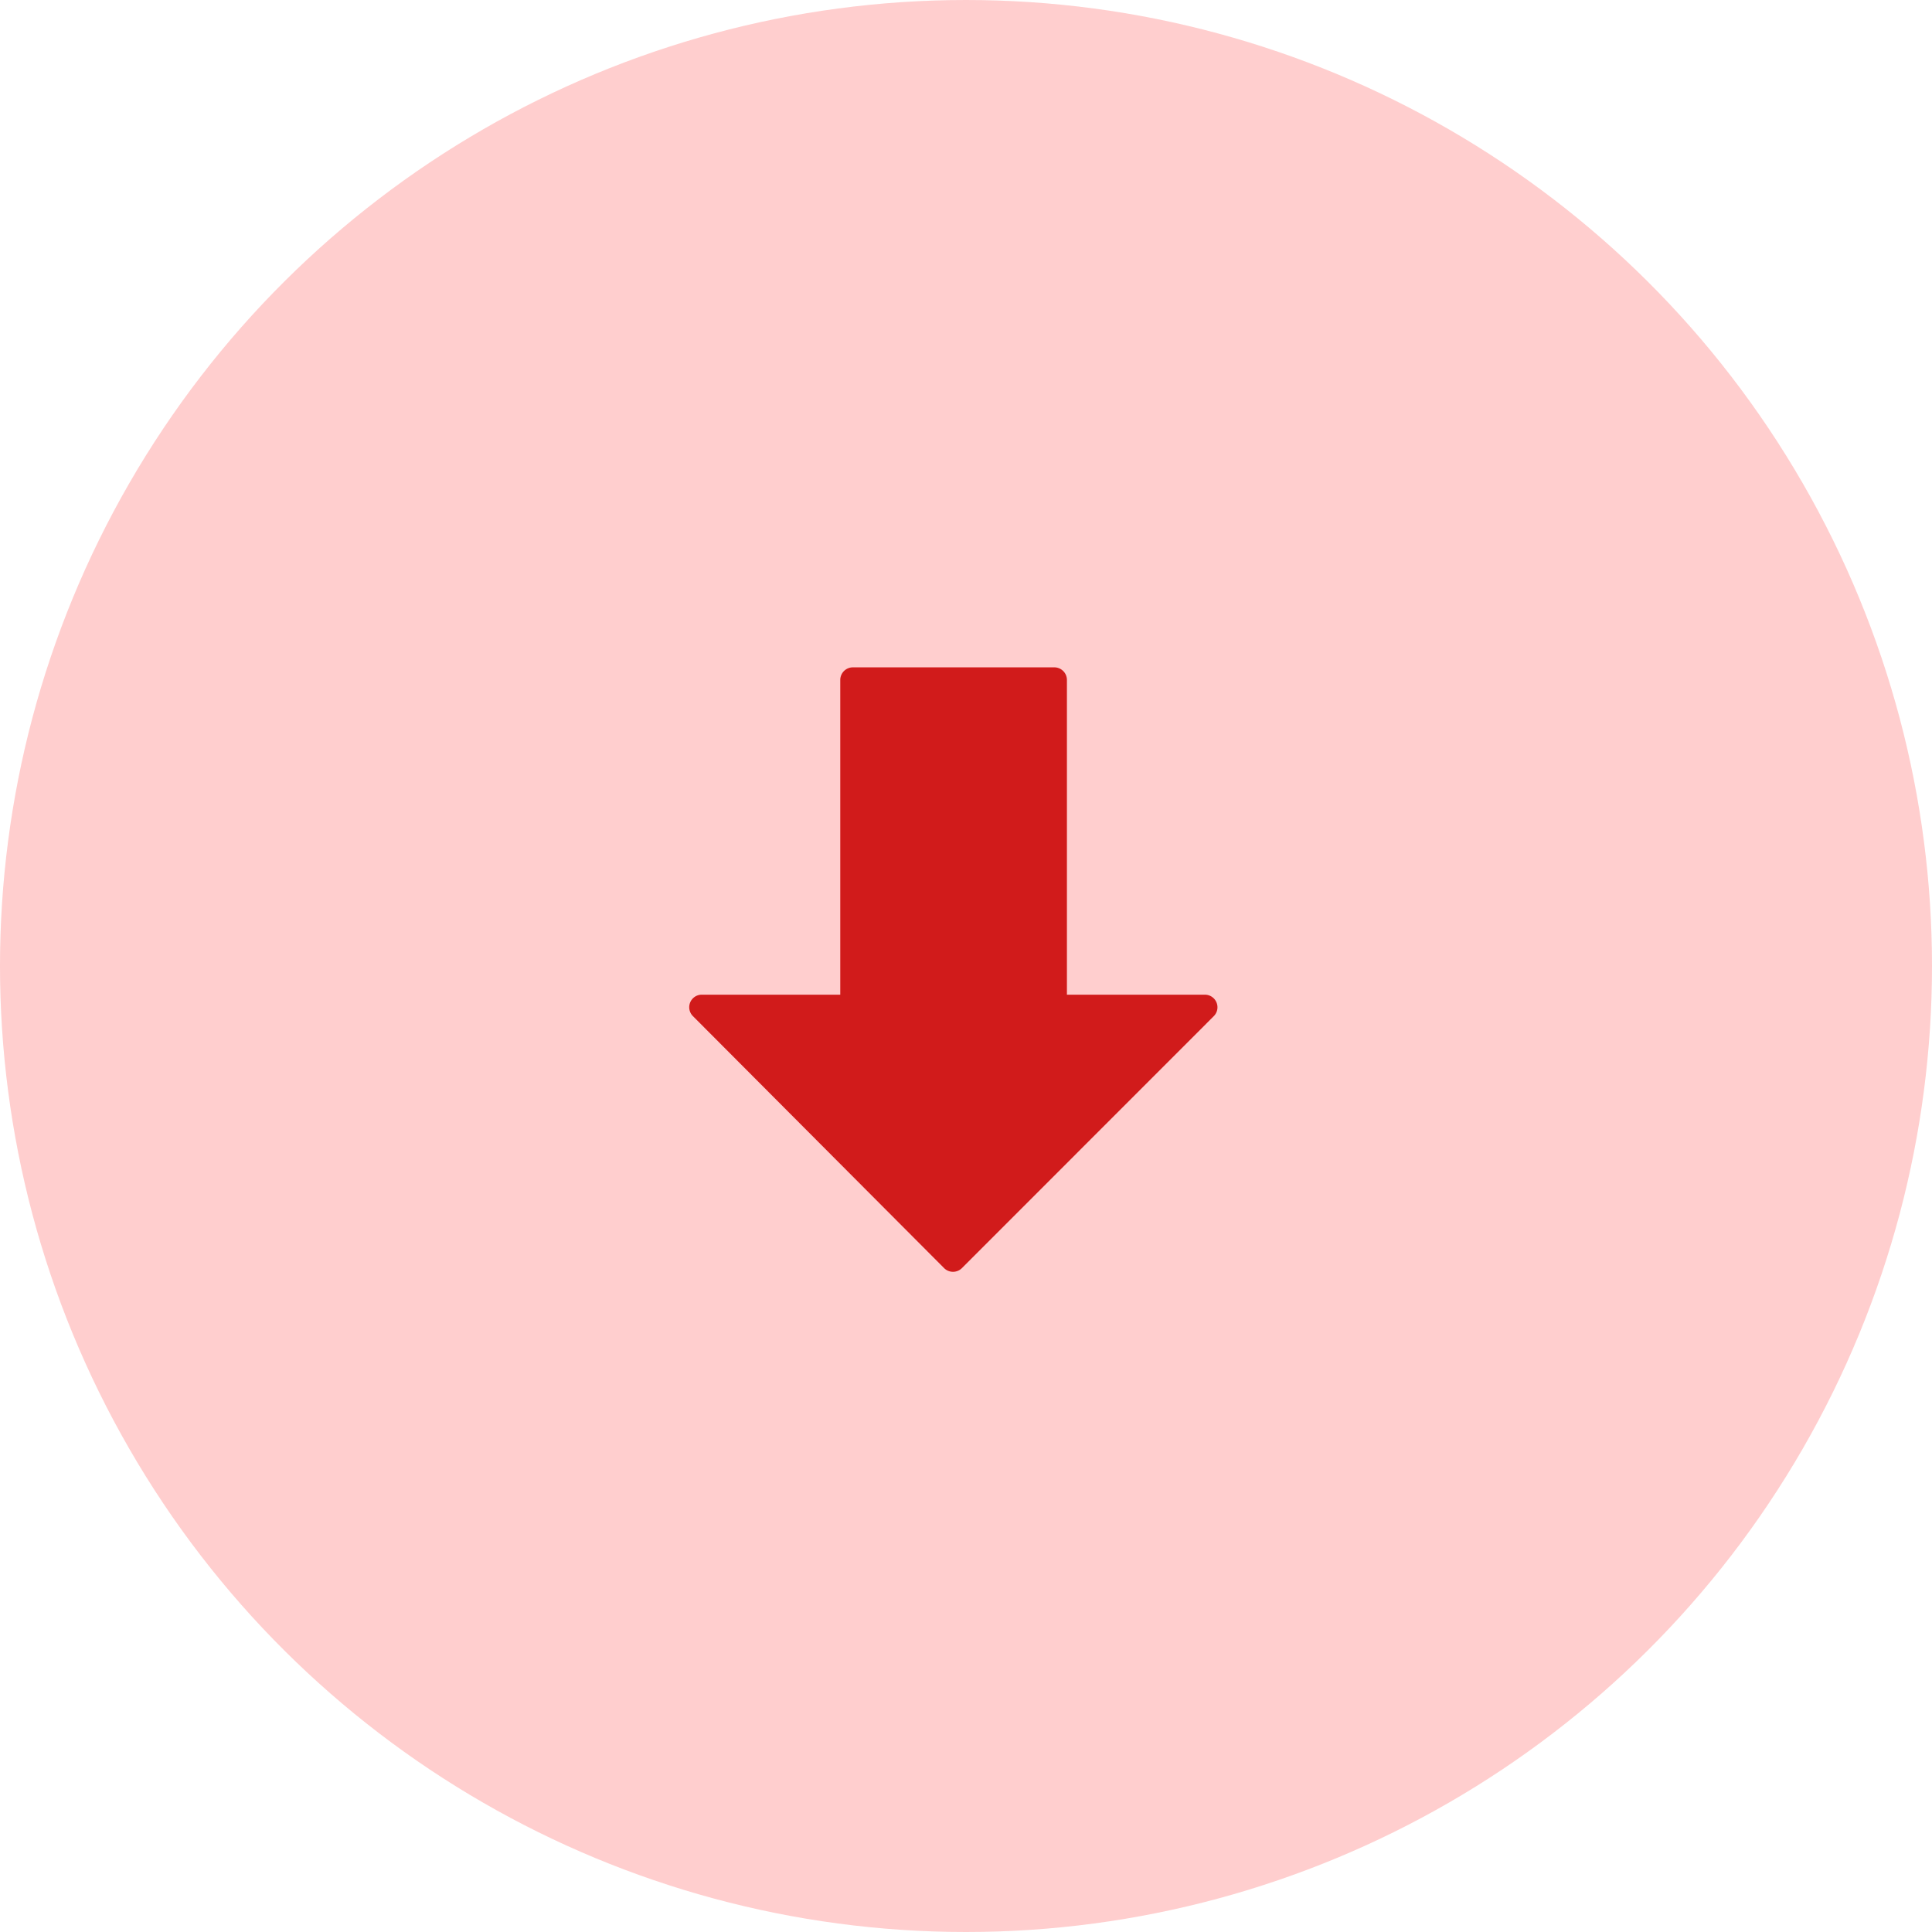 <svg xmlns="http://www.w3.org/2000/svg" width="38" height="38" viewBox="0 0 38 38"><g transform="translate(47.224 21.736) rotate(90)"><circle cx="19" cy="19" r="19" transform="translate(-21.736 9.224)" fill="#ffcece"/><g transform="translate(-8.61 33.668) rotate(-90)"><g transform="translate(0)"><path d="M10.371,6.591a.248.248,0,0,0-.229-.153H7.429V.248A.248.248,0,0,0,7.181,0H3.219a.248.248,0,0,0-.248.248v6.19H.248a.247.247,0,0,0-.175.422l4.94,4.956a.248.248,0,0,0,.351,0l4.954-4.956A.247.247,0,0,0,10.371,6.591Z" fill="#d11b1b"/></g></g></g></svg>